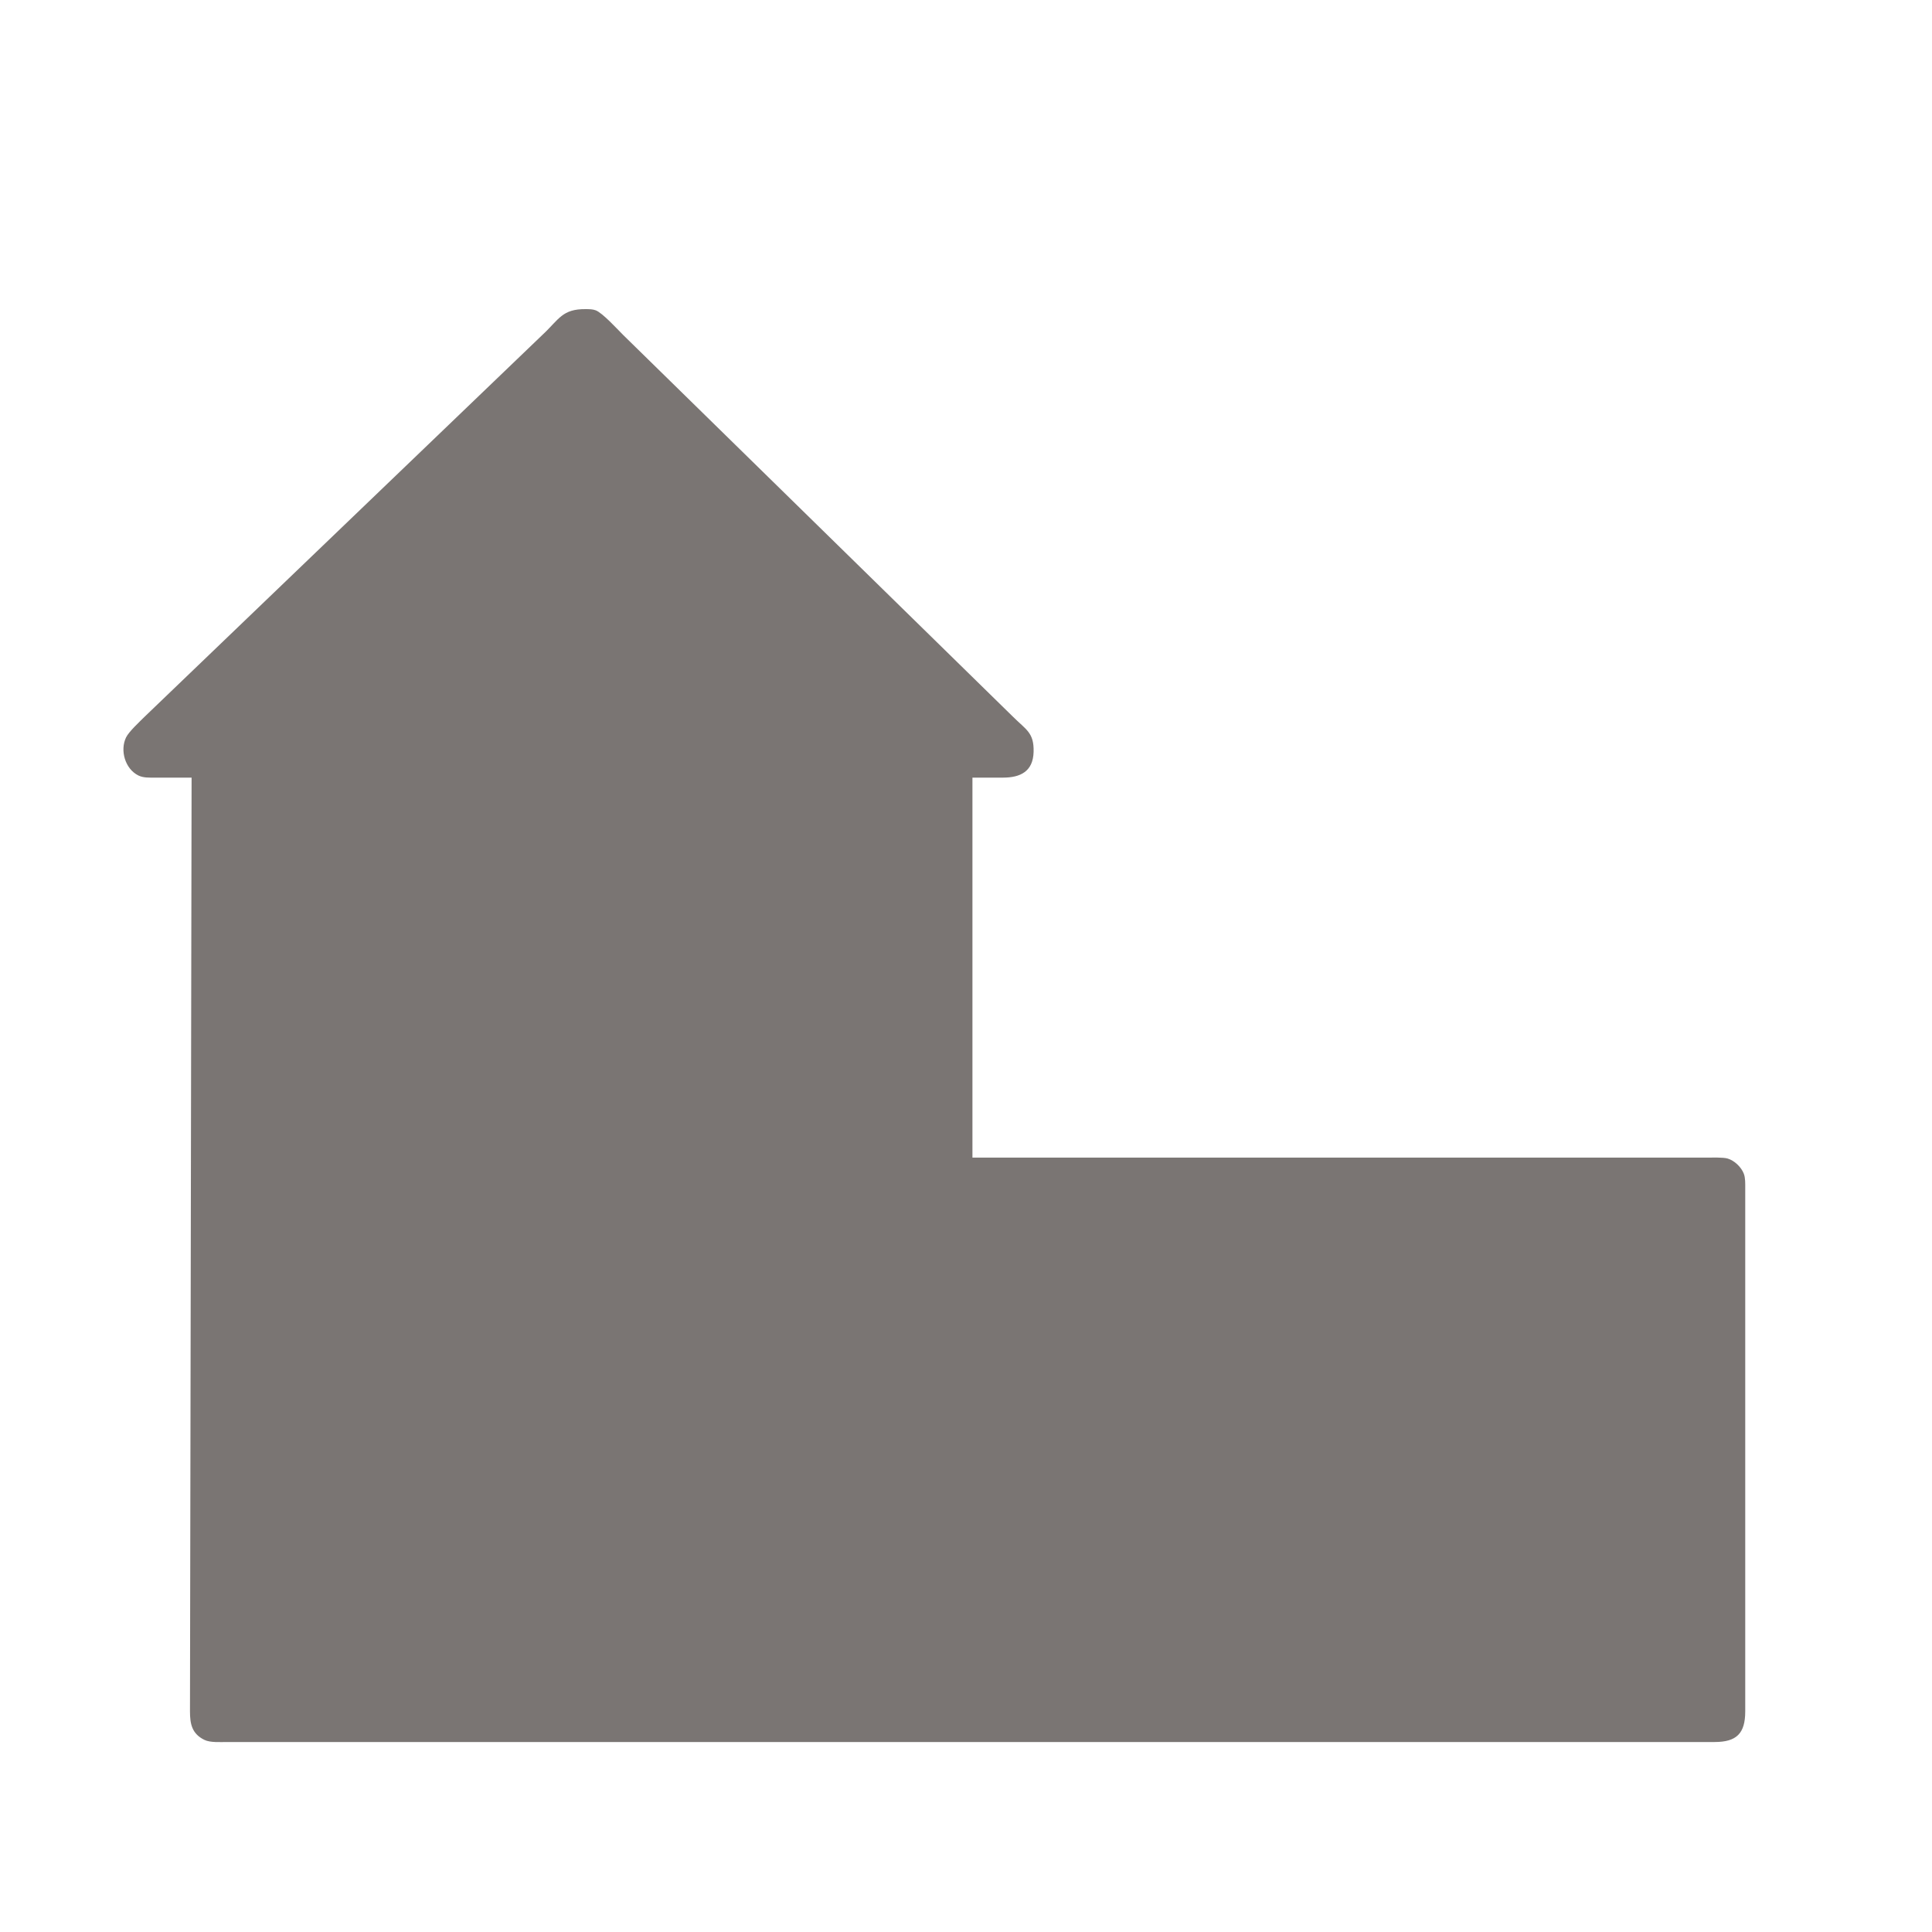 <?xml version="1.0" encoding="UTF-8" standalone="no"?>
<!DOCTYPE svg PUBLIC "-//W3C//DTD SVG 20010904//EN"
              "http://www.w3.org/TR/2001/REC-SVG-20010904/DTD/svg10.dtd">

<svg fill="#7a7573" xmlns="http://www.w3.org/2000/svg"  viewBox="0 0 1200 1200">
  <path id="Selection #1"  stroke-width="1" d="M 119.00,483.00
           C 119.00,483.00 118.00,1063.00 118.00,1063.00
             118.01,1070.78 119.18,1076.88 127.00,1080.69
             130.62,1082.45 136.90,1082.00 141.00,1082.00
             141.00,1082.00 1065.00,1082.00 1065.00,1082.00
             1078.66,1081.98 1083.98,1076.66 1084.00,1063.00
             1084.00,1063.00 1084.00,738.00 1084.00,738.00
             1084.00,735.15 1084.13,731.67 1083.11,729.00
             1081.54,724.89 1077.25,720.79 1073.00,719.57
             1070.19,718.77 1063.23,719.00 1060.00,719.00
             1060.00,719.00 604.00,719.00 604.00,719.00
             604.00,719.00 604.00,483.00 604.00,483.00
             604.00,483.00 623.00,483.00 623.00,483.00
             633.87,482.98 641.67,479.13 641.99,467.00
             642.30,454.94 637.31,453.31 629.00,445.00
             629.00,445.00 387.00,208.00 387.00,208.00
             383.34,204.34 374.26,194.36 370.00,192.74
             368.11,192.02 365.99,192.03 364.00,192.00
             349.08,191.81 347.28,198.34 337.00,207.91
             337.00,207.91 90.00,445.00 90.00,445.00
             86.88,448.12 80.09,454.36 78.31,458.00
             74.37,466.12 77.73,477.65 86.00,481.69
             89.07,483.18 92.67,482.99 96.00,483.00
             96.00,483.00 119.00,483.00 119.00,483.00 Z" />
</svg>
